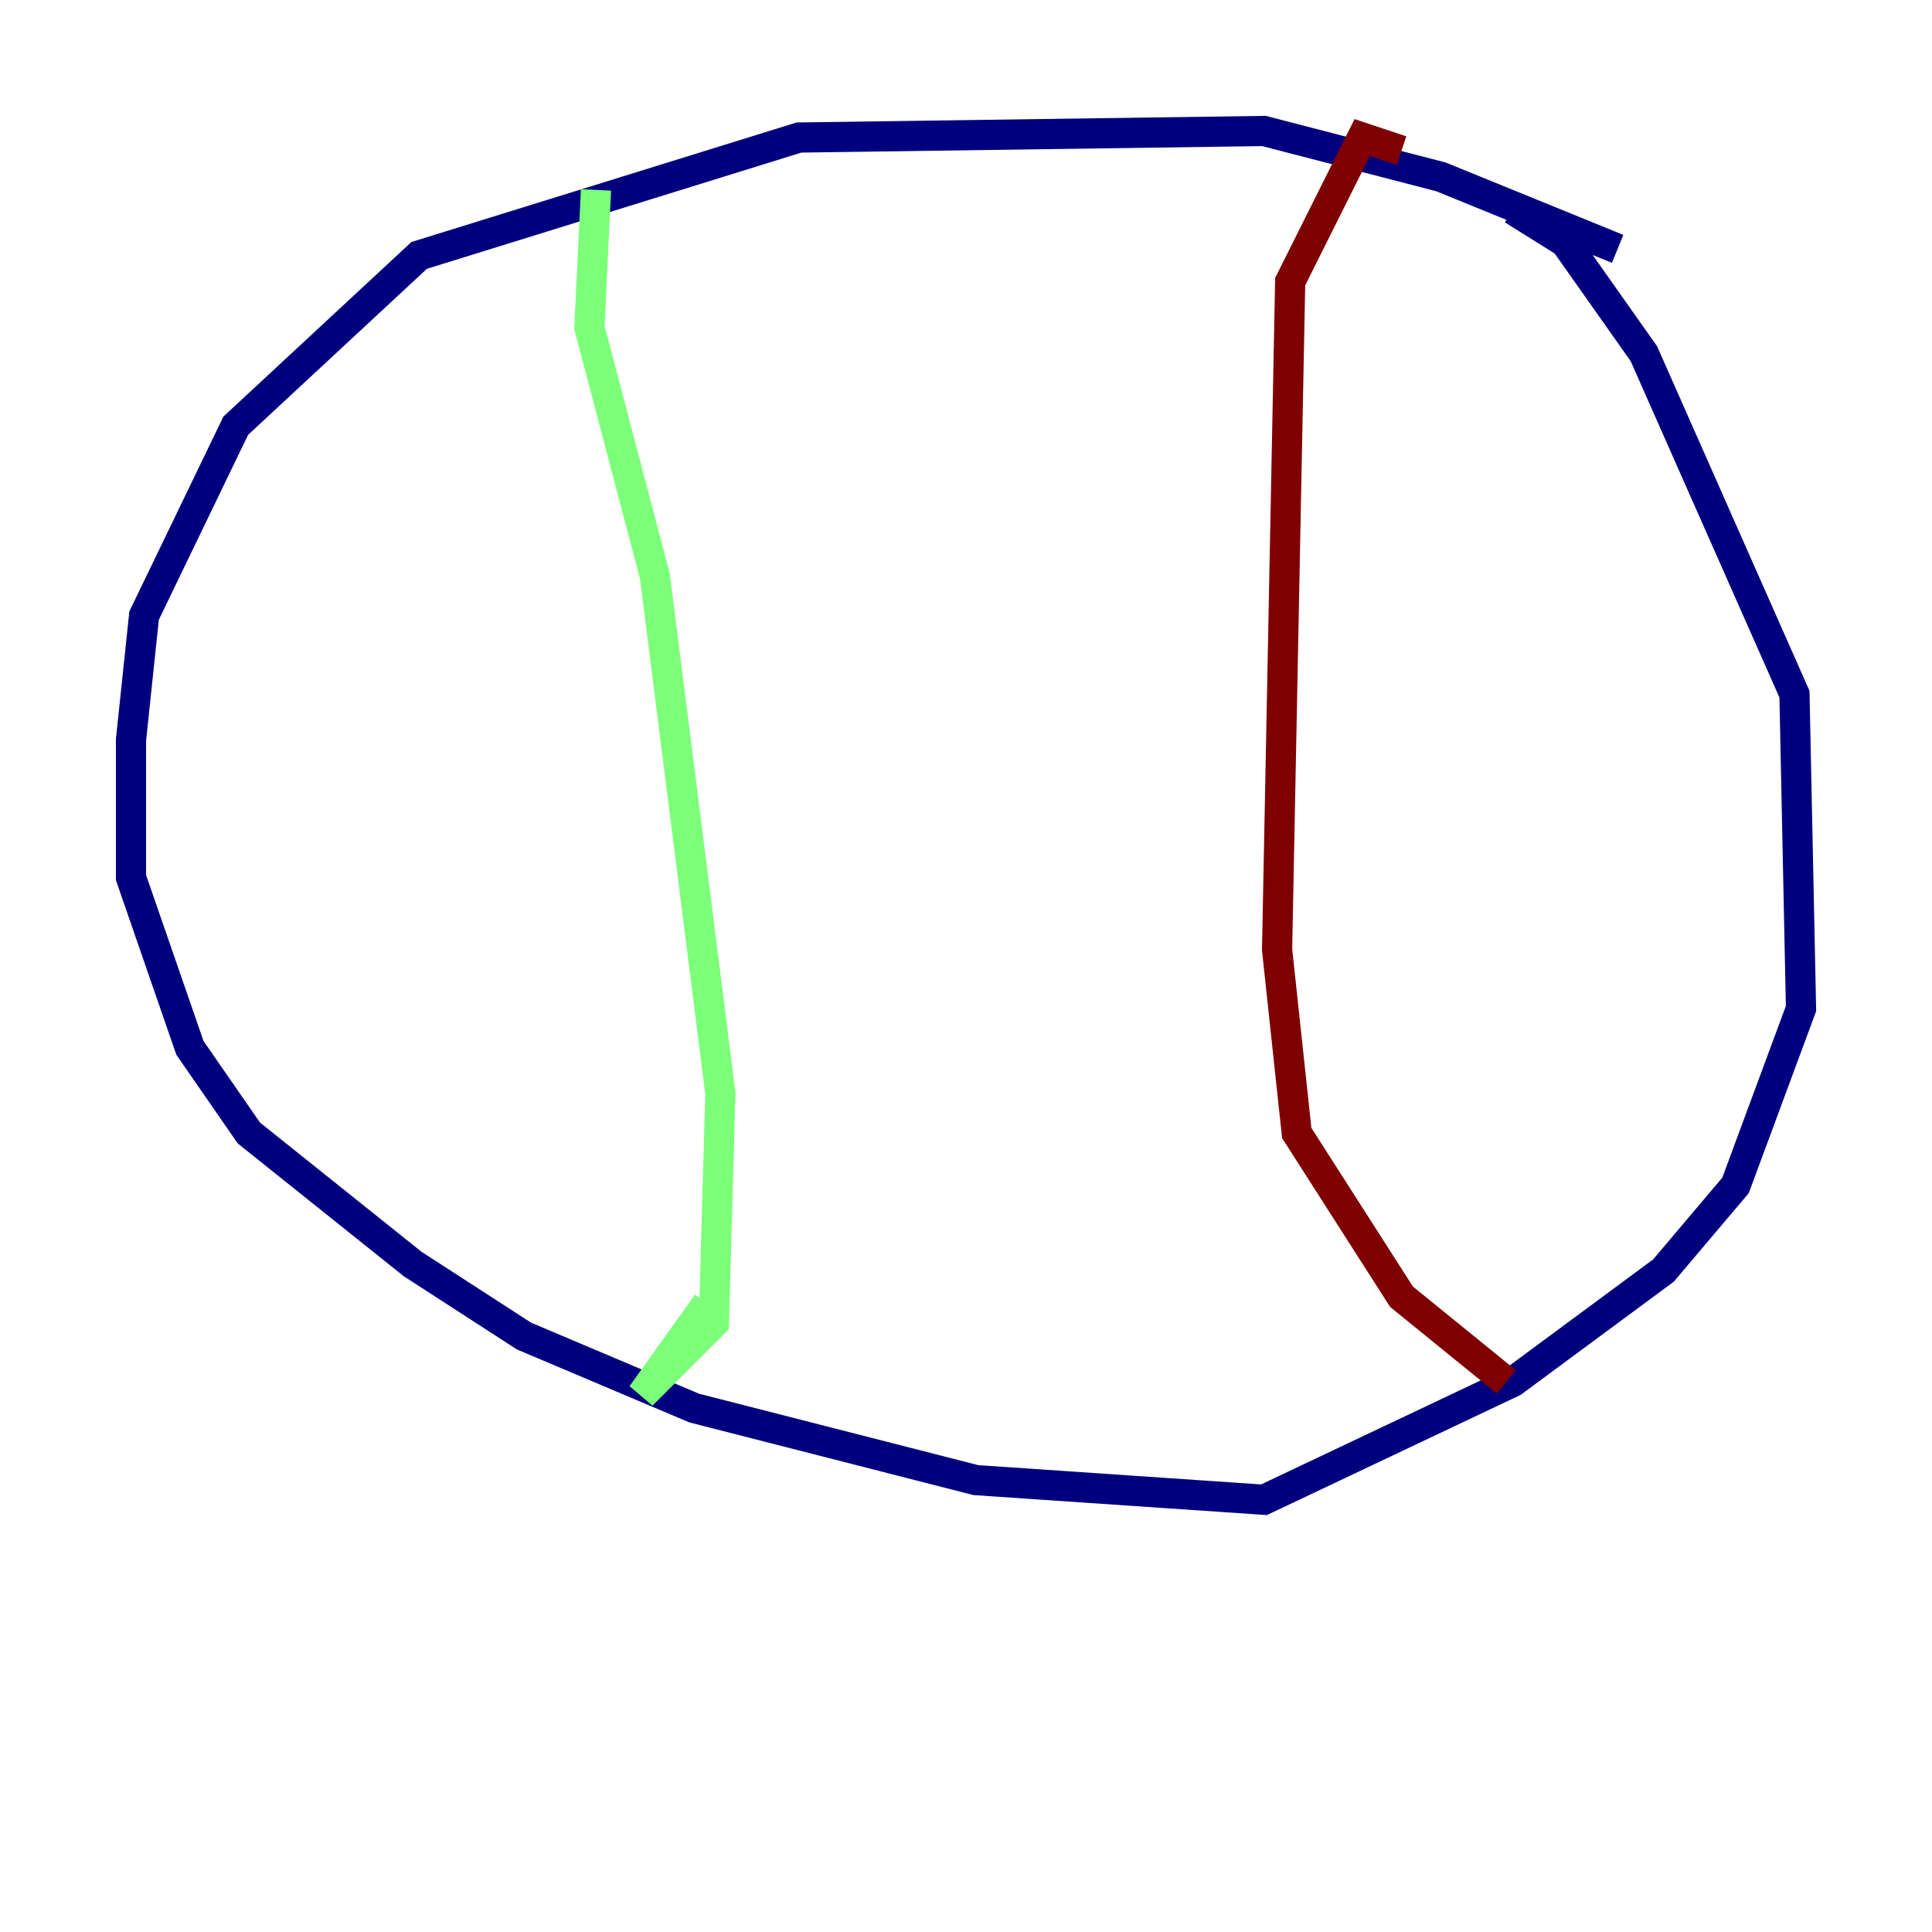 <?xml version="1.0" encoding="utf-8" ?>
<svg baseProfile="tiny" height="128" version="1.2" viewBox="0,0,128,128" width="128" xmlns="http://www.w3.org/2000/svg" xmlns:ev="http://www.w3.org/2001/xml-events" xmlns:xlink="http://www.w3.org/1999/xlink"><defs /><polyline fill="none" points="107.173,16.488 95.458,11.715 83.742,8.678 52.936,9.112 27.77,16.922 15.62,28.203 9.546,40.786 8.678,49.031 8.678,58.142 12.583,69.424 16.488,75.064 27.336,83.742 34.712,88.515 45.993,93.288 64.651,98.061 83.742,99.363 100.231,91.552 110.21,84.176 114.983,78.536 119.322,66.82 118.888,45.993 108.909,23.43 103.702,16.054 100.231,13.885" stroke="#00007f" stroke-width="2" /><polyline fill="none" points="39.485,12.583 39.051,21.695 43.39,38.183 47.729,72.461 47.295,87.647 42.522,92.42 46.861,86.346" stroke="#7cff79" stroke-width="2" /><polyline fill="none" points="92.854,9.98 90.251,9.112 85.478,18.658 84.61,62.915 85.912,75.064 92.854,85.912 99.797,91.552" stroke="#7f0000" stroke-width="2" /></svg>